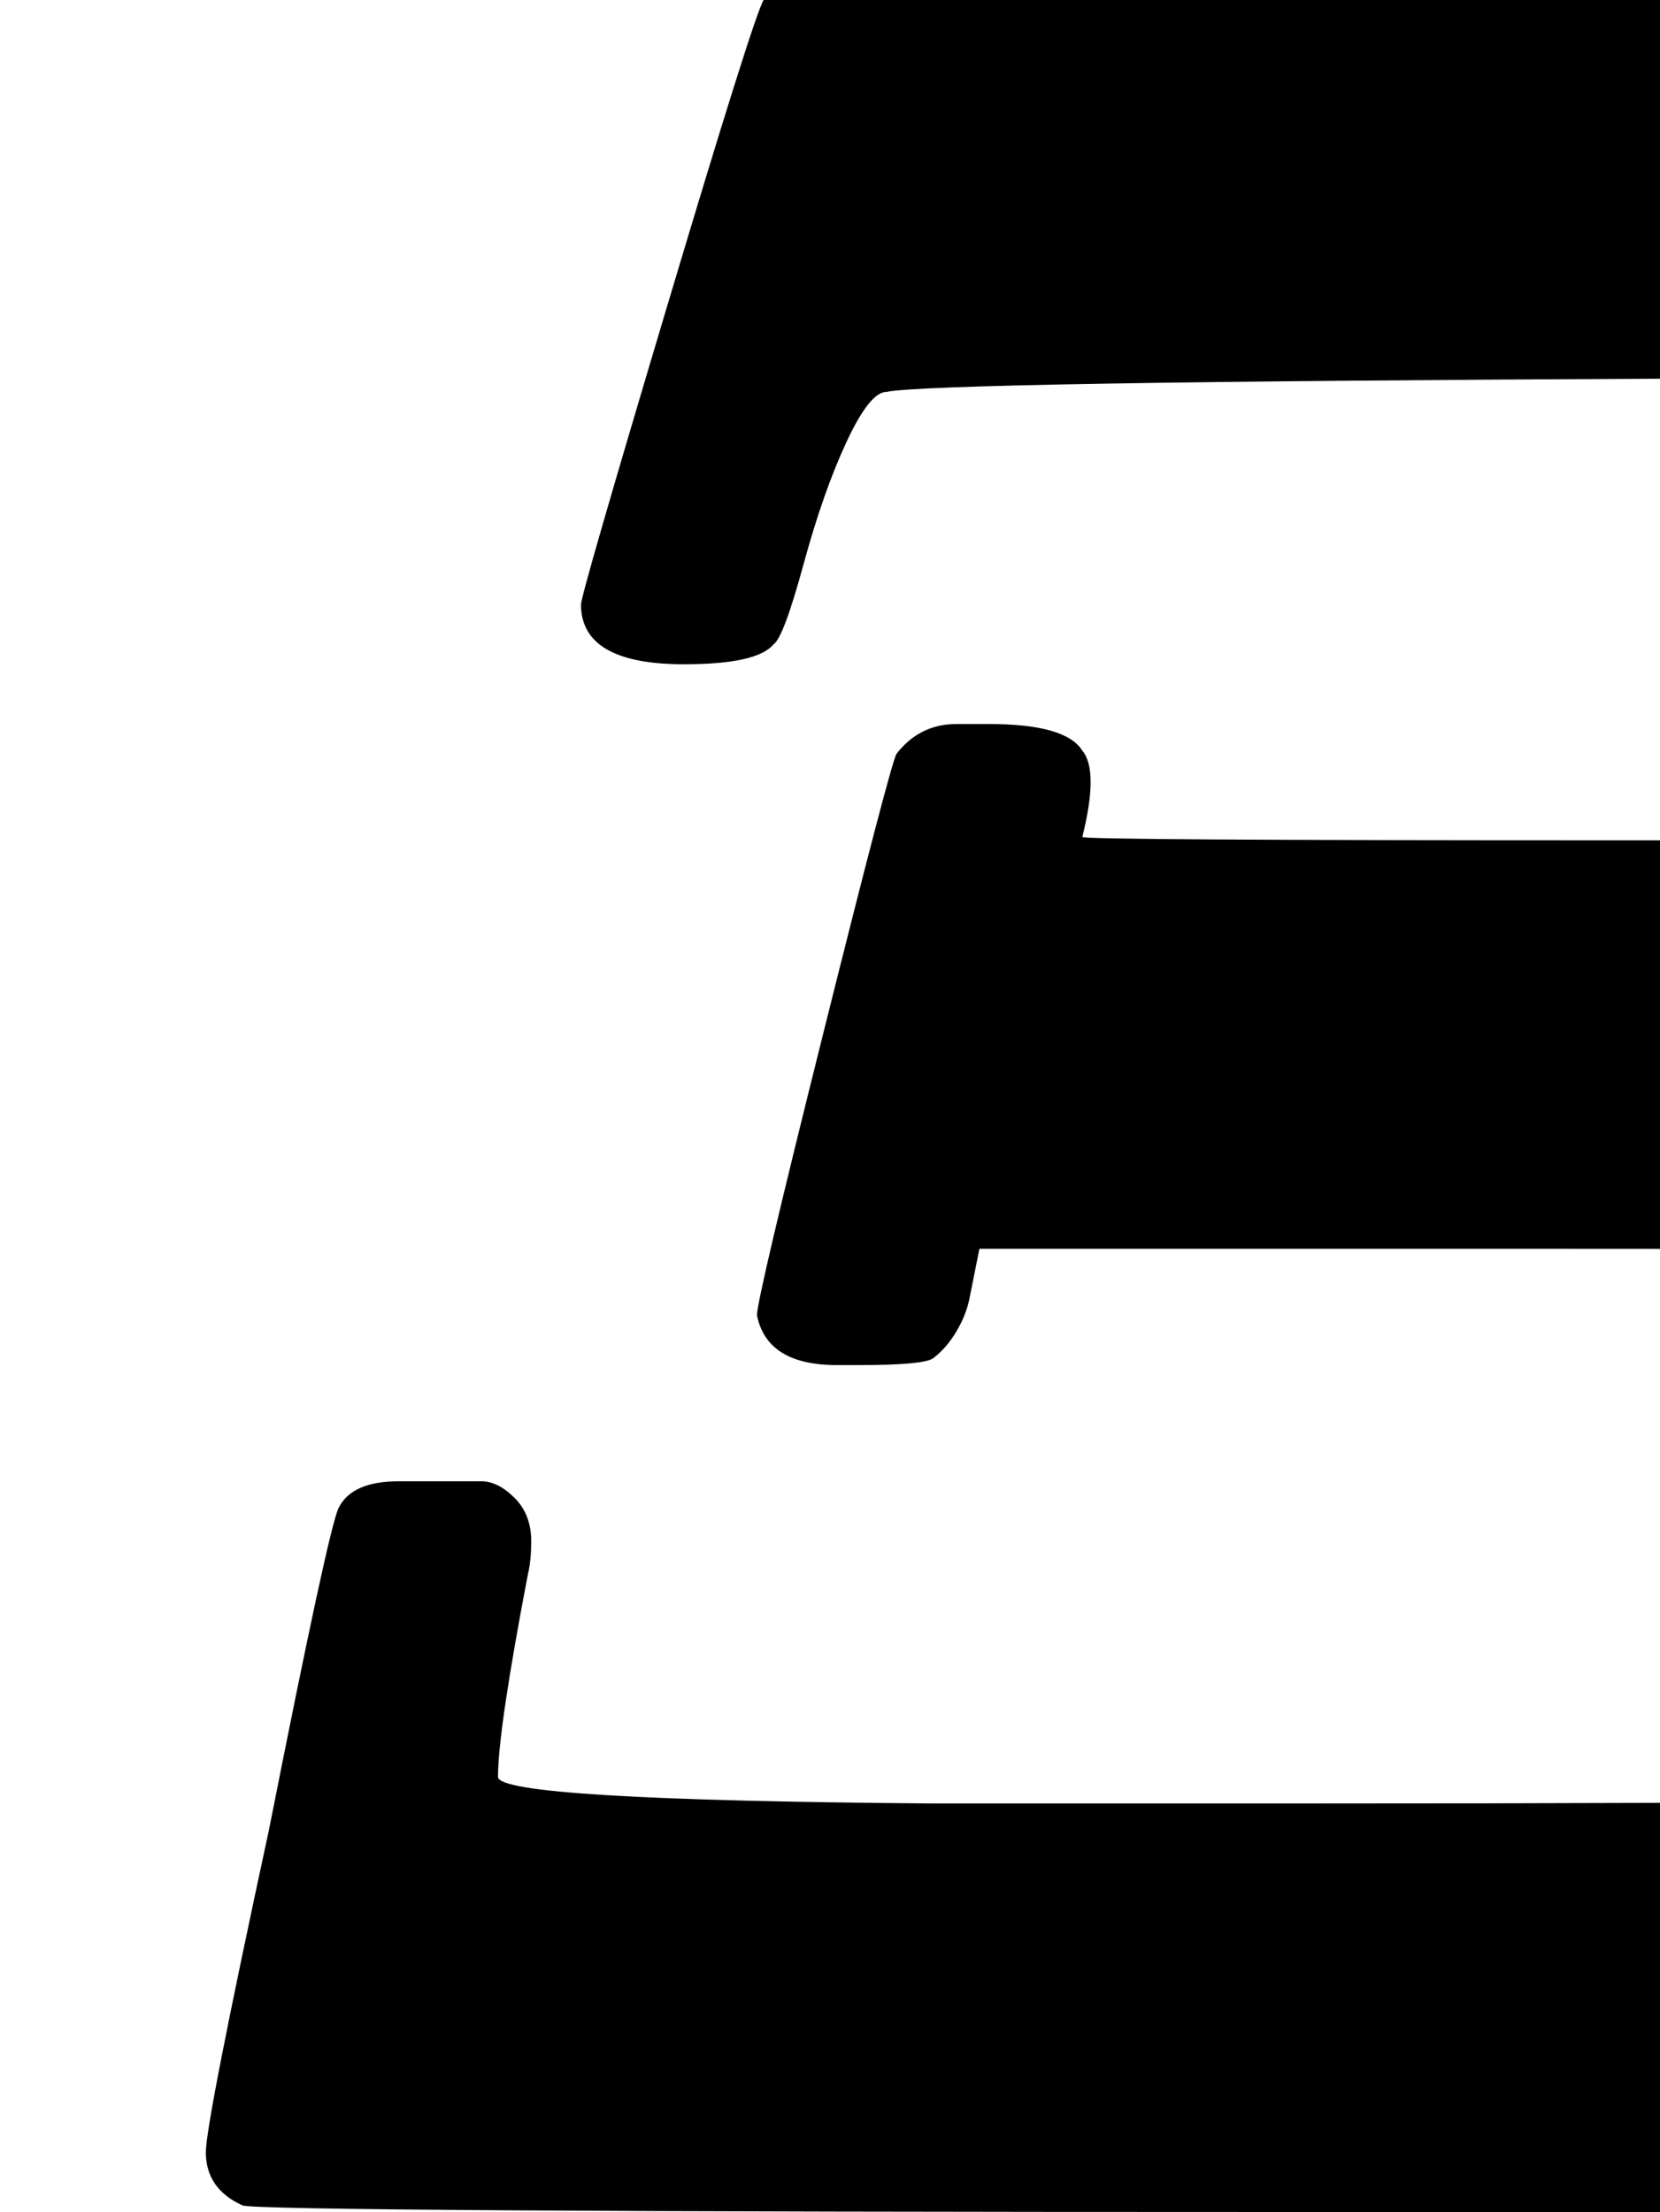 <svg xmlns="http://www.w3.org/2000/svg" role="img" focusable="false" viewBox="0 -666 500 666"
    xmlns:xlink="http://www.w3.org/1999/xlink" aria-hidden="true" style="vertical-align: 0px;">
    <defs>
        <path id="MJX-2-TEX-N-120617" d="M206 466Q175 466 175 484Q175 487 201 574T230 666Q235 673 241 675H547Q853 675 857 673Q867 668 867 657Q867 655 850 569T832 478Q827 466 808 466H802H795Q773 466 771 481Q771 486 775 508T779 541V549H774Q755 552 505 552Q281 551 267 548Q262 548 255 533T242 496T233 472Q228 466 206 466ZM259 255H252Q231 255 228 270Q228 275 248 355T270 439Q277 448 288 448H298Q321 448 326 440Q331 434 326 414Q326 413 486 413H647L650 424Q654 441 658 444T678 448H683H693Q702 448 705 446T714 432L694 348Q674 267 669 261Q664 255 652 255H643Q622 255 617 261Q613 265 613 272T613 283T616 289Q616 290 456 290H295L294 285Q293 280 292 275T288 265T281 257Q278 255 259 255ZM150 131Q150 124 281 123Q346 123 390 123Q640 123 664 126Q668 127 675 127Q686 131 704 198Q708 213 713 216T733 220H738Q755 220 759 218Q768 213 768 203Q768 198 741 105T710 8Q708 4 699 0H388Q77 0 73 2Q62 7 62 18Q62 27 81 115Q99 206 102 212Q106 220 120 220H129Q140 220 145 220T155 215T160 202Q160 196 159 192Q150 145 150 131"></path>
    </defs>
    <g stroke="currentColor" fill="currentColor" stroke-width="0" transform="scale(1,-1)">
        <g data-mml-node="math">
            <g data-mml-node="mn">
                <use data-c="120617" xlink:href="#MJX-2-TEX-N-120617"></use>
            </g>
        </g>
    </g>
</svg>
